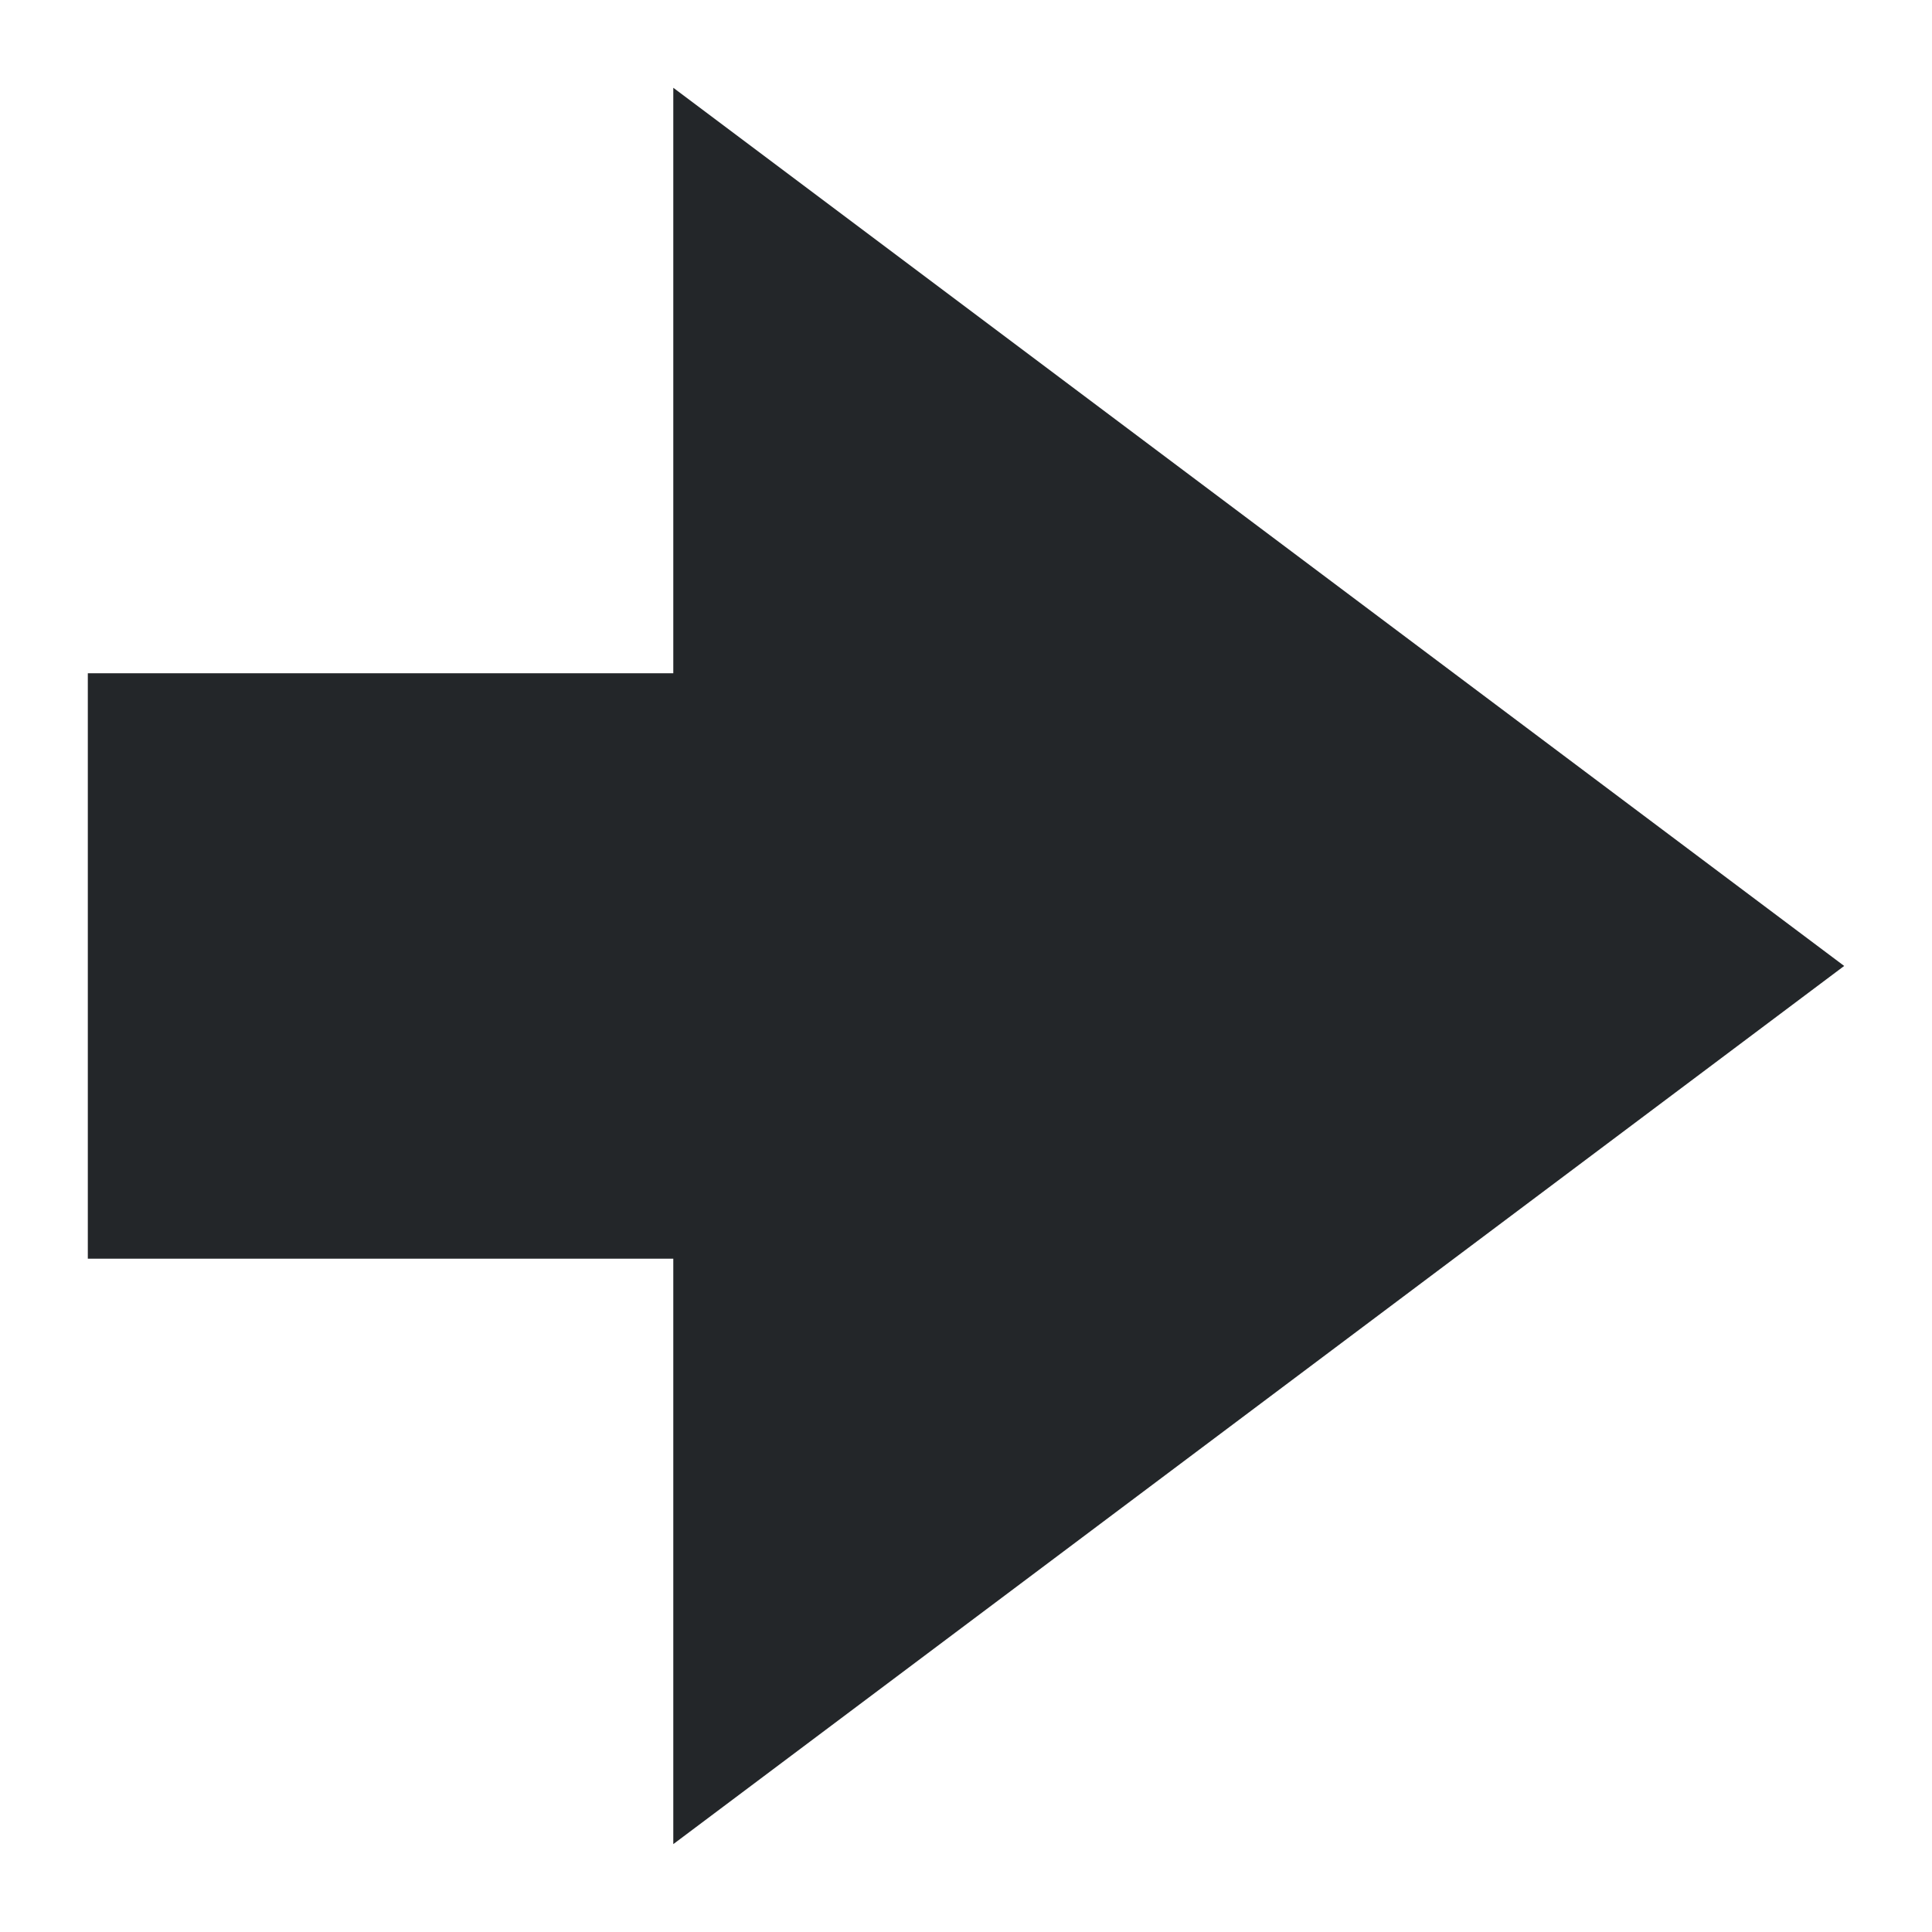 <?xml version="1.0" encoding="UTF-8"?>
<svg width="22" height="22" version="1.1" viewBox="0 0 352 352" xmlns="http://www.w3.org/2000/svg">
 <defs>
  <style type="text/css">.ColorScheme-Text {
        color:#eff0f1;
      }</style>
 </defs>
 <path d="m122.67 336v-106.67h-106.67v-106.67h106.67v-106.67l213.33 160-213.33 160" fill="#232629" stroke-width="1.667"/>
</svg>
